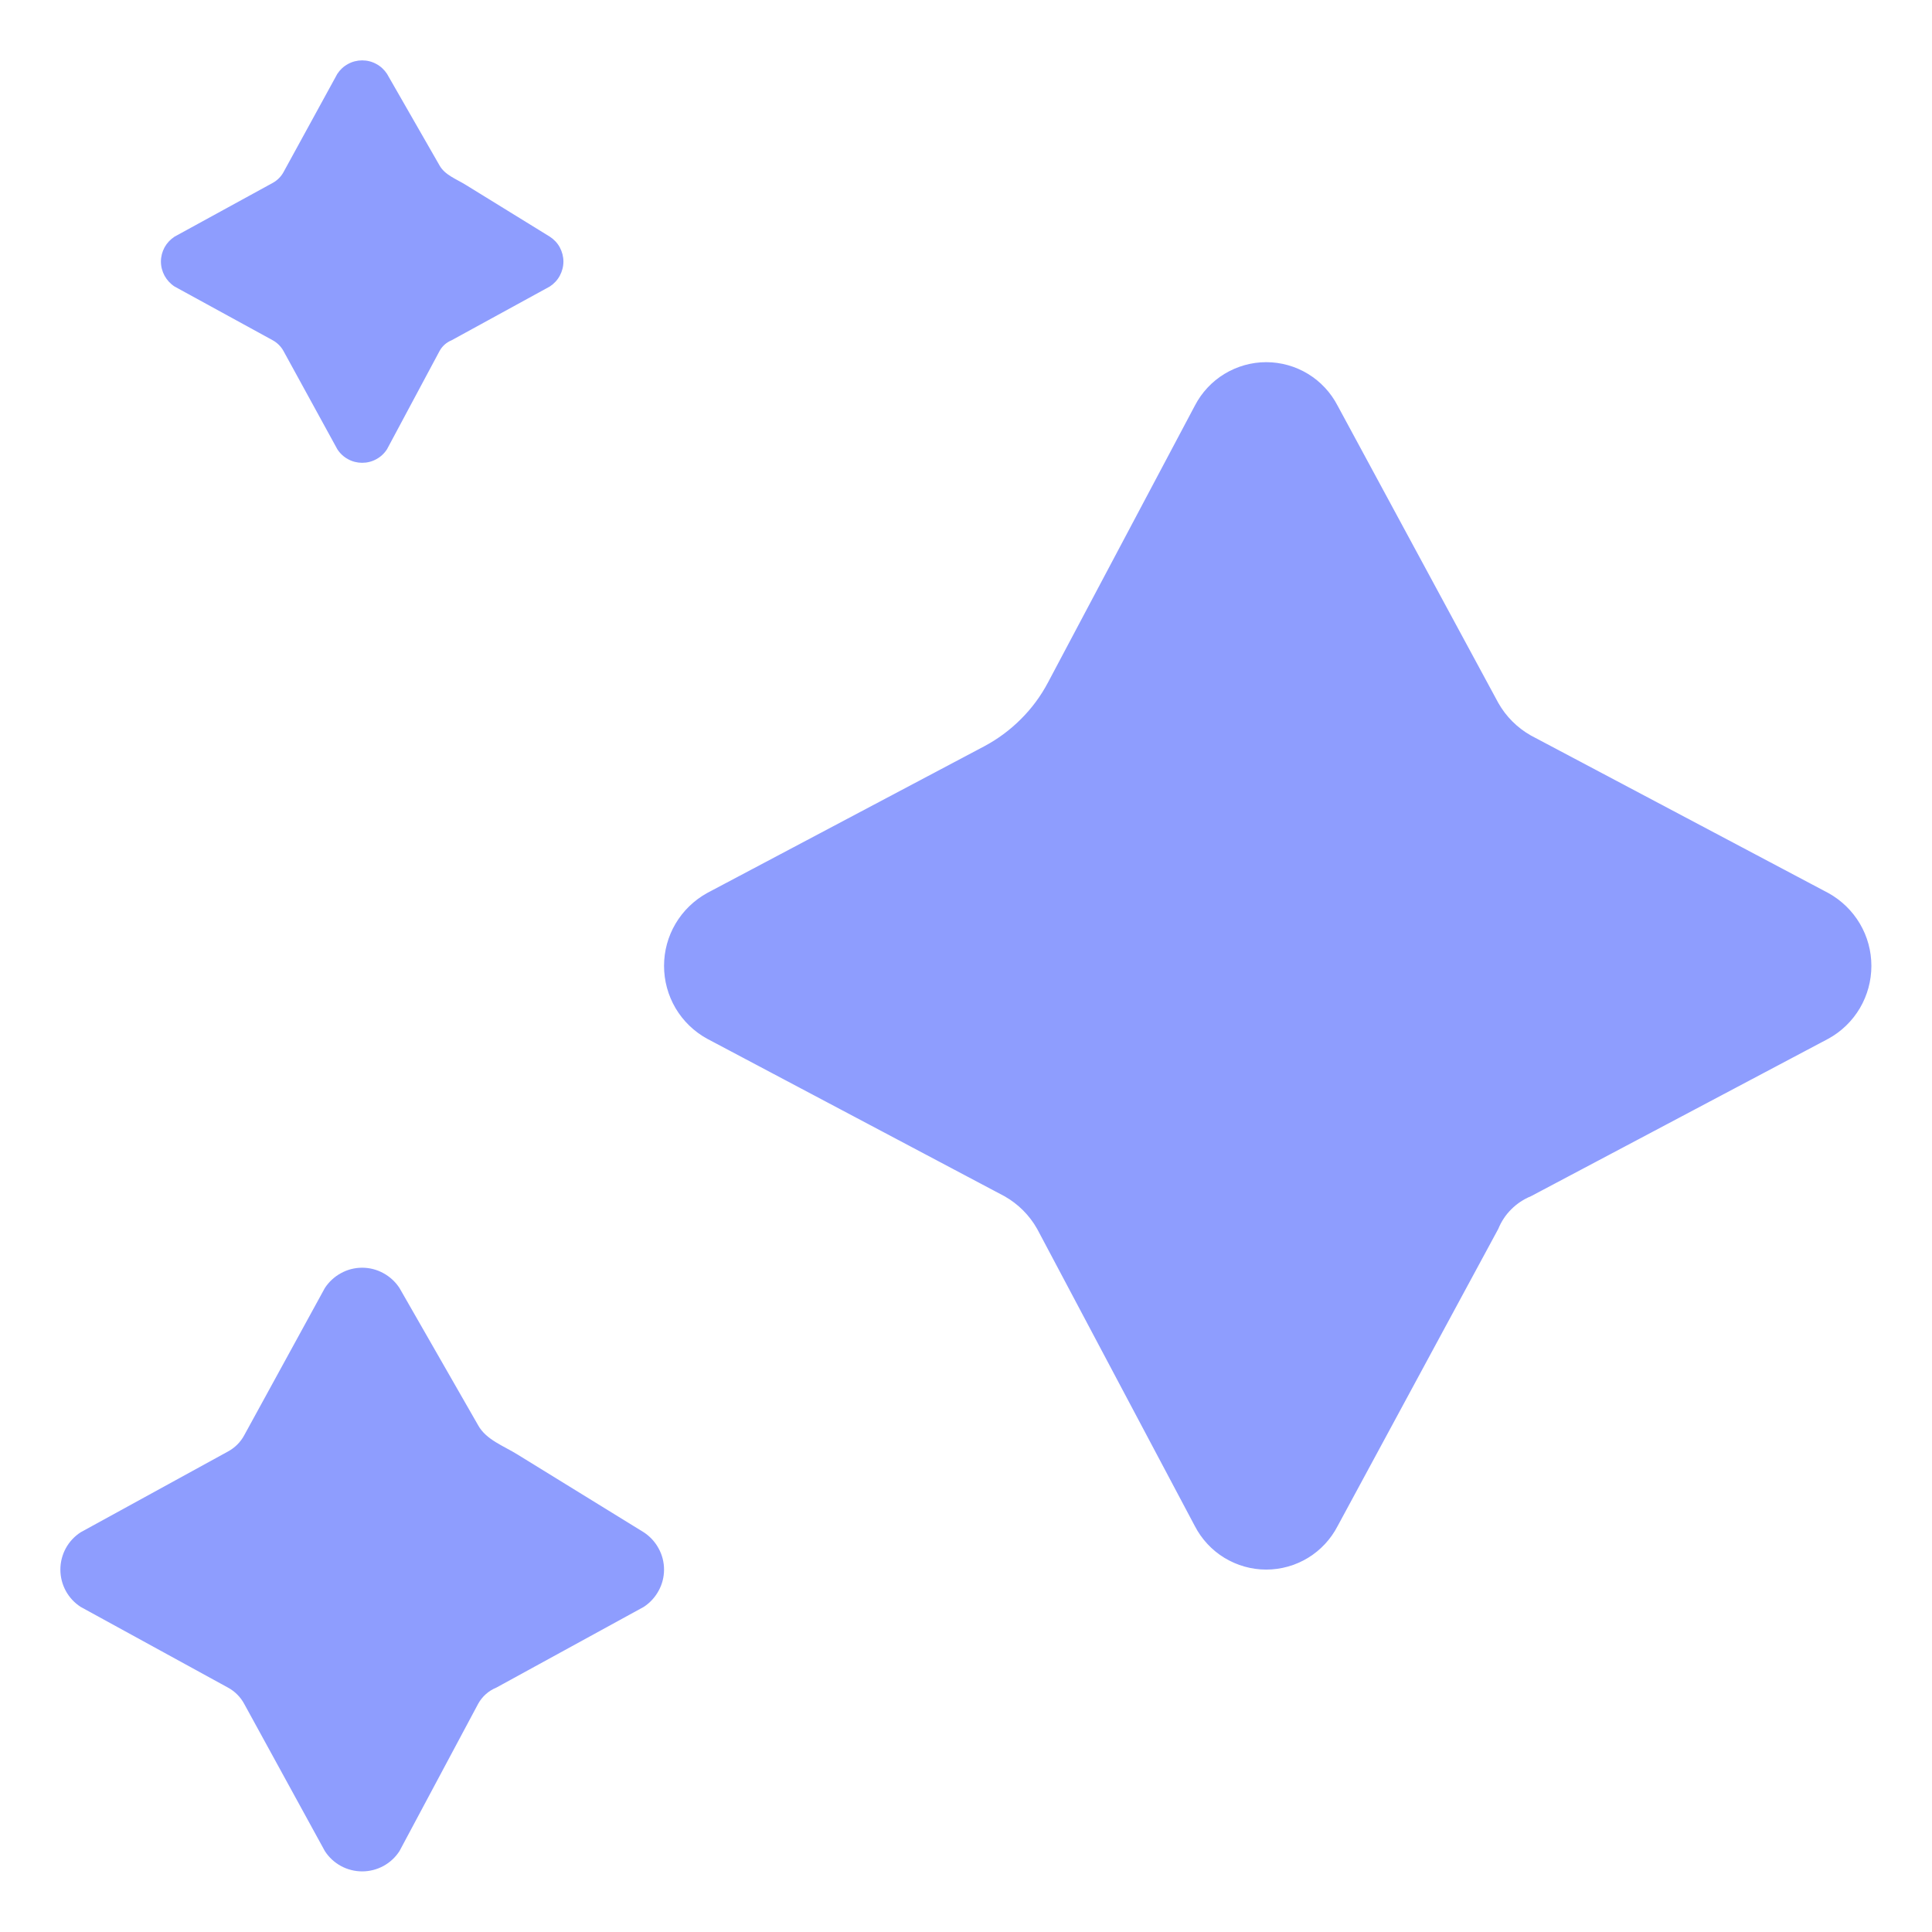 <svg width="24" height="24" viewBox="0 0 24 24" fill="none" xmlns="http://www.w3.org/2000/svg">
<path fill-rule="evenodd" clip-rule="evenodd" d="M5.46 2.055C5.526 2.174 5.669 2.224 5.785 2.296L6.83 2.94C6.882 2.974 6.925 3.019 6.954 3.073C6.983 3.127 6.999 3.188 6.999 3.249C6.999 3.311 6.983 3.371 6.954 3.425C6.925 3.479 6.882 3.525 6.83 3.559L5.61 4.227C5.546 4.253 5.493 4.3 5.46 4.361L4.808 5.58C4.775 5.632 4.729 5.675 4.675 5.704C4.621 5.734 4.561 5.749 4.499 5.749C4.438 5.749 4.377 5.734 4.323 5.704C4.269 5.675 4.223 5.632 4.19 5.58L3.522 4.361C3.491 4.304 3.444 4.258 3.388 4.227L2.168 3.559C2.116 3.525 2.074 3.479 2.044 3.425C2.015 3.371 1.999 3.311 1.999 3.249C1.999 3.188 2.015 3.127 2.044 3.073C2.074 3.019 2.116 2.974 2.168 2.94L3.388 2.272C3.444 2.241 3.491 2.195 3.522 2.138L4.19 0.918C4.223 0.867 4.269 0.824 4.323 0.795C4.377 0.765 4.438 0.75 4.499 0.75C4.561 0.75 4.621 0.765 4.675 0.795C4.729 0.824 4.775 0.867 4.808 0.918L5.46 2.055ZM8.783 12.903L12.478 14.86C12.648 14.956 12.788 15.096 12.884 15.266L14.843 18.958C14.927 19.12 15.054 19.257 15.21 19.352C15.367 19.447 15.546 19.498 15.729 19.498C15.913 19.498 16.093 19.447 16.249 19.352C16.405 19.257 16.532 19.12 16.616 18.958L18.612 15.266C18.649 15.175 18.704 15.091 18.774 15.022C18.844 14.952 18.927 14.897 19.018 14.86L22.713 12.903C22.875 12.814 23.01 12.683 23.104 12.524C23.198 12.364 23.247 12.183 23.247 11.998C23.247 11.814 23.198 11.633 23.104 11.474C23.01 11.315 22.875 11.184 22.713 11.094L19.018 9.137C18.848 9.041 18.708 8.901 18.612 8.731L16.616 5.039C16.532 4.877 16.405 4.74 16.249 4.645C16.093 4.55 15.913 4.499 15.729 4.499C15.546 4.499 15.367 4.55 15.21 4.645C15.054 4.74 14.927 4.877 14.843 5.039L13.019 8.477C12.93 8.646 12.816 8.8 12.681 8.934C12.546 9.069 12.392 9.183 12.224 9.272L8.783 11.094C8.621 11.184 8.486 11.315 8.392 11.474C8.298 11.633 8.249 11.814 8.249 11.998C8.249 12.183 8.298 12.364 8.392 12.524C8.486 12.683 8.621 12.814 8.783 12.903ZM6.428 18.068C6.254 17.96 6.039 17.885 5.94 17.706L4.963 16.001C4.913 15.924 4.844 15.86 4.763 15.816C4.682 15.771 4.591 15.748 4.499 15.748C4.407 15.748 4.316 15.771 4.235 15.816C4.154 15.86 4.085 15.924 4.035 16.001L3.033 17.831C2.987 17.916 2.917 17.985 2.832 18.031L1.003 19.034C0.925 19.084 0.861 19.153 0.817 19.234C0.773 19.315 0.75 19.406 0.75 19.498C0.75 19.59 0.773 19.681 0.817 19.762C0.861 19.843 0.925 19.912 1.003 19.962L2.832 20.964C2.917 21.01 2.987 21.08 3.033 21.165L4.035 22.994C4.085 23.072 4.154 23.136 4.235 23.18C4.316 23.224 4.407 23.247 4.499 23.247C4.591 23.247 4.682 23.224 4.763 23.18C4.844 23.136 4.913 23.072 4.963 22.994L5.94 21.165C5.99 21.074 6.07 21.003 6.166 20.964L7.996 19.962C8.073 19.912 8.137 19.843 8.181 19.762C8.226 19.681 8.249 19.59 8.249 19.498C8.249 19.406 8.226 19.315 8.181 19.234C8.137 19.153 8.073 19.084 7.996 19.034L6.428 18.068Z" fill="#8E9DFE"/>
</svg>
